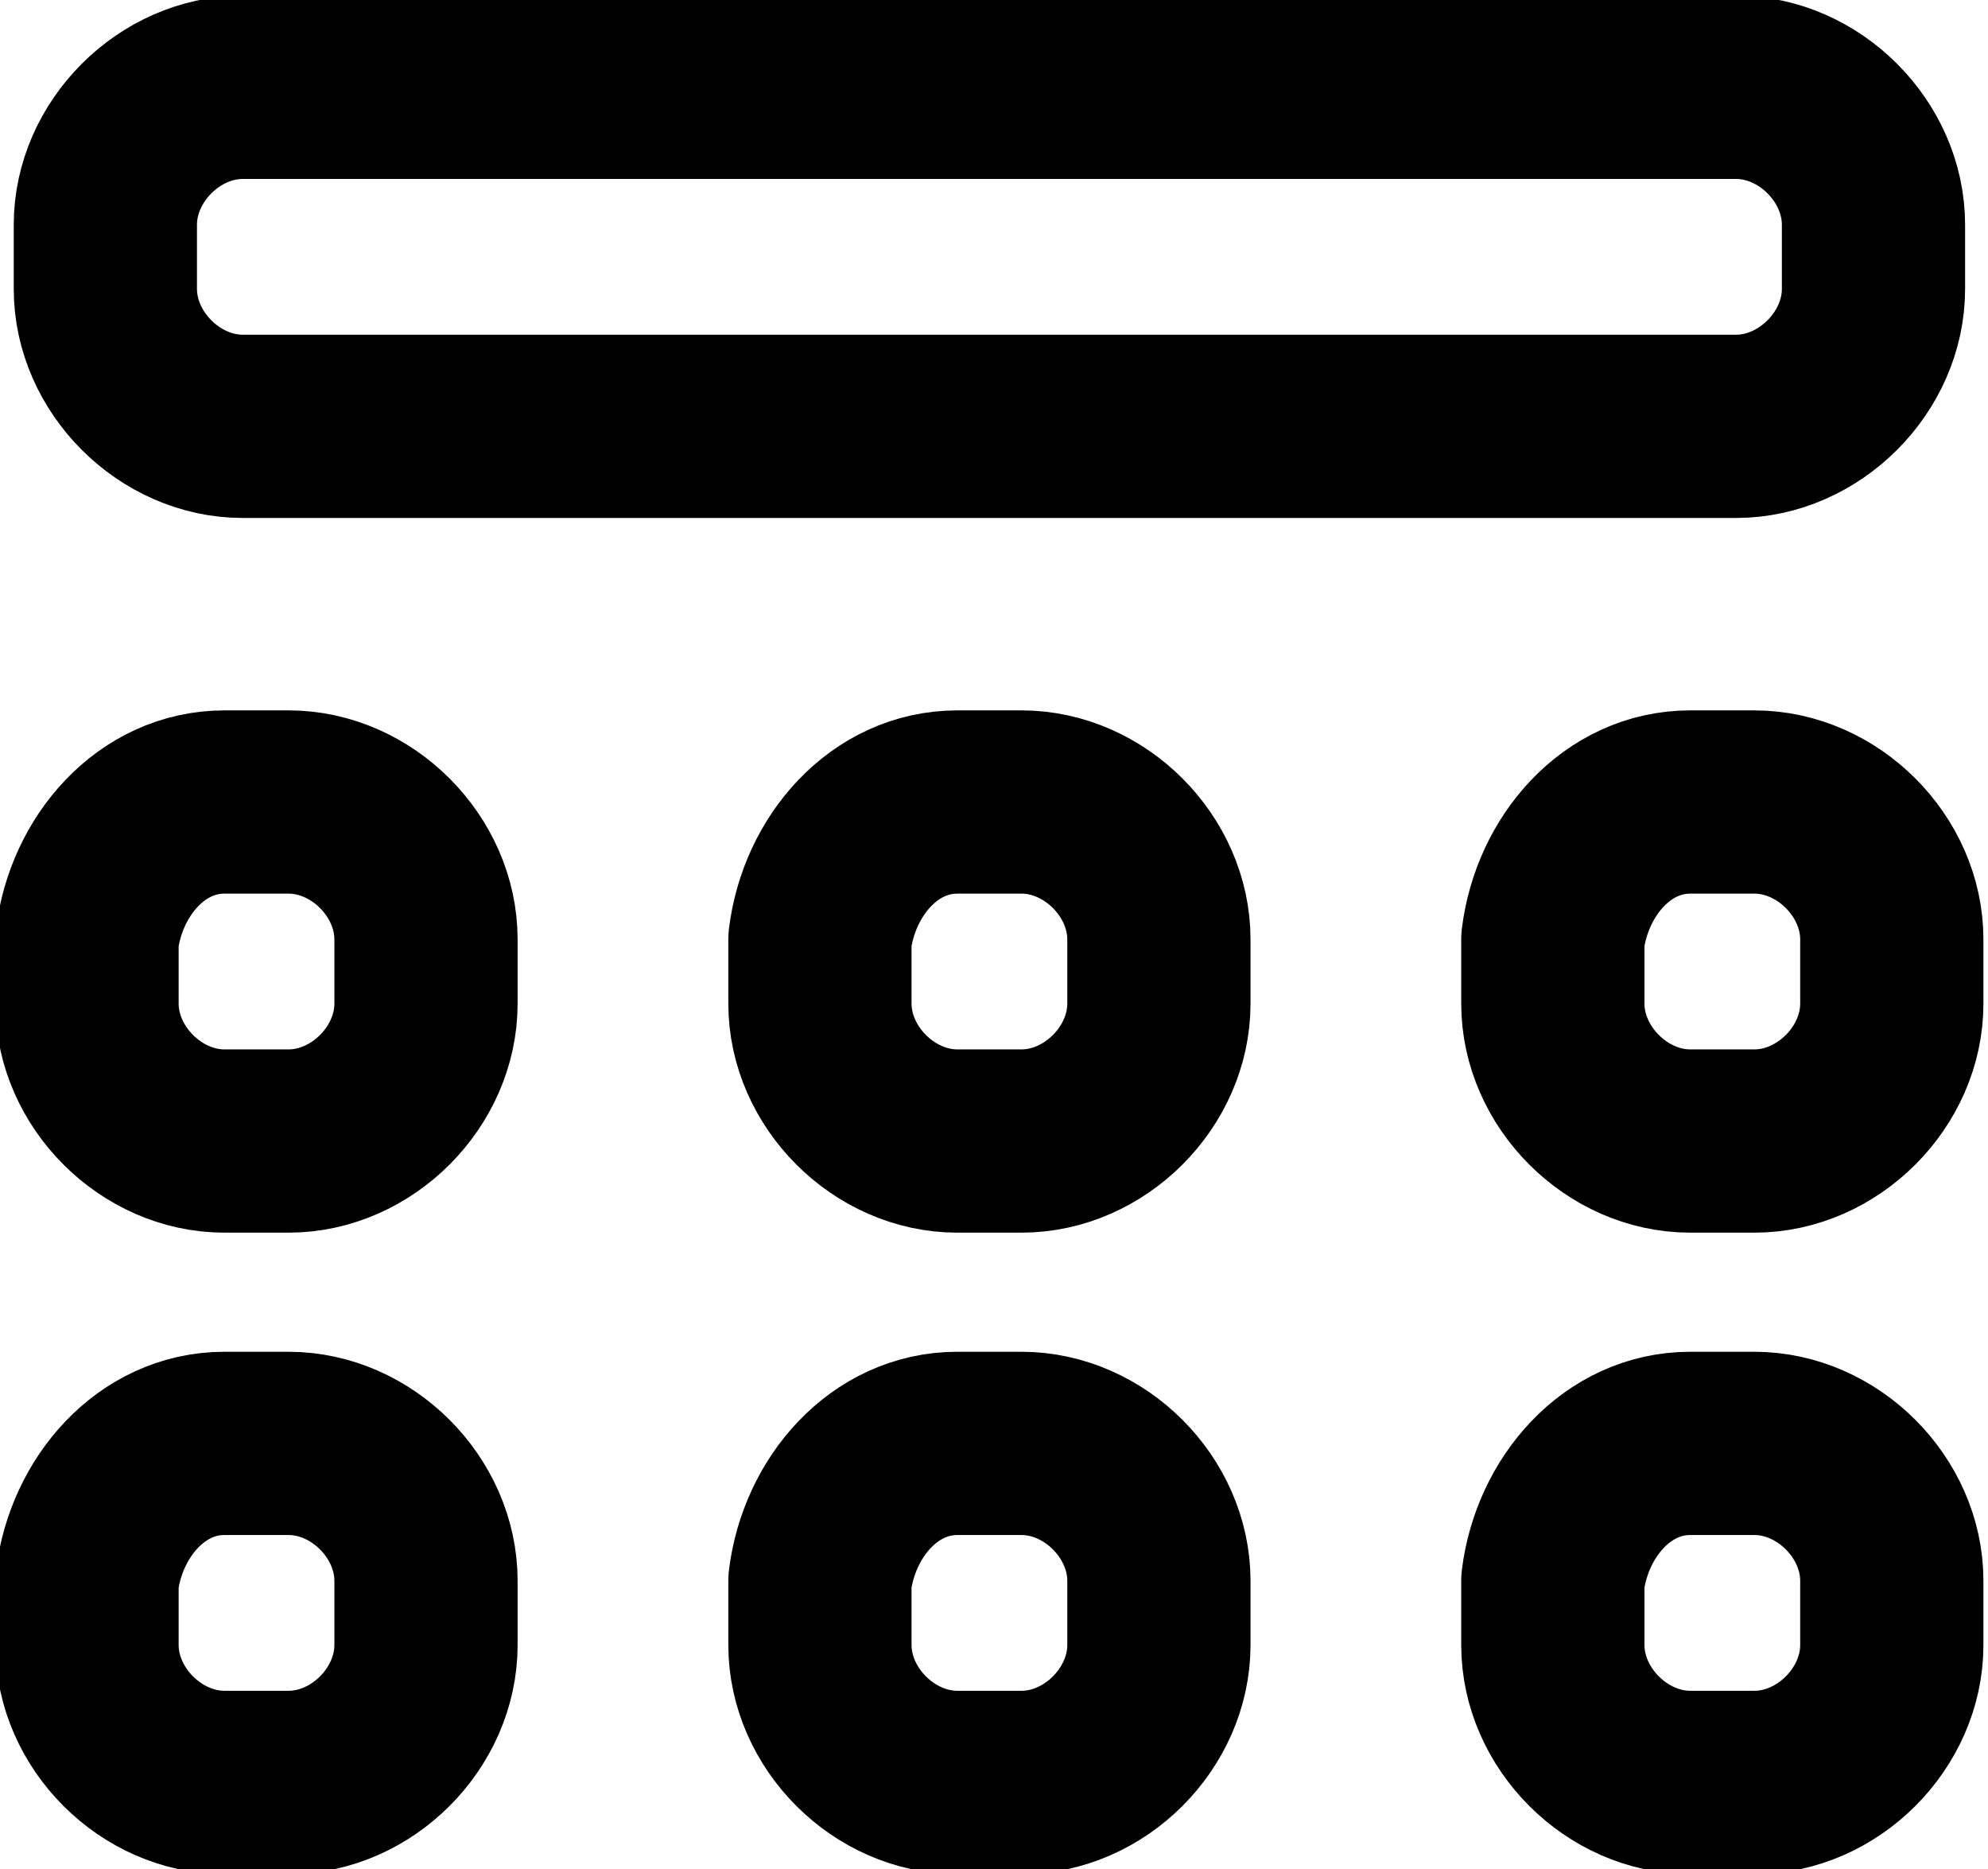 <svg version="1.1" id="Слой_1" xmlns="http://www.w3.org/2000/svg" x="0" y="0" viewBox="0 0 21.7 20.4" xml:space="preserve"><style>.grid-st0{fill:none;stroke:currentColor;stroke-width:2;stroke-linecap:round;stroke-linejoin:round}</style><g id="layout-bullets" transform="translate(.25 .253)"><path id="Прямоугольник_316" class="grid-st0" d="M2.4.7h16.3c.8 0 1.5.7 1.5 1.5v.7c0 .8-.7 1.5-1.5 1.5H2.4C1.6 4.4.9 3.7.9 2.9v-.7c0-.8.7-1.5 1.5-1.5z"/><path id="Прямоугольник_321" class="grid-st0" d="M2.2 15.5h.7c.8 0 1.5.7 1.5 1.5v.7c0 .8-.7 1.5-1.5 1.5h-.7c-.8 0-1.5-.7-1.5-1.5V17c.1-.8.7-1.5 1.5-1.5z"/><path id="Прямоугольник_332" class="grid-st0" d="M10.2 15.5h.7c.8 0 1.5.7 1.5 1.5v.7c0 .8-.7 1.5-1.5 1.5h-.7c-.8 0-1.5-.7-1.5-1.5V17c.1-.8.7-1.5 1.5-1.5z"/><path id="Прямоугольник_333" class="grid-st0" d="M18.2 15.5h.7c.8 0 1.5.7 1.5 1.5v.7c0 .8-.7 1.5-1.5 1.5h-.7c-.8 0-1.5-.7-1.5-1.5V17c.1-.8.7-1.5 1.5-1.5z"/><path id="Прямоугольник_334" class="grid-st0" d="M2.2 8.5h.7c.8 0 1.5.7 1.5 1.5v.7c0 .8-.7 1.5-1.5 1.5h-.7c-.8 0-1.5-.7-1.5-1.5V10c.1-.8.7-1.5 1.5-1.5z"/><path id="Прямоугольник_335" class="grid-st0" d="M10.2 8.5h.7c.8 0 1.5.7 1.5 1.5v.7c0 .8-.7 1.5-1.5 1.5h-.7c-.8 0-1.5-.7-1.5-1.5V10c.1-.8.7-1.5 1.5-1.5z"/><path id="Прямоугольник_336" class="grid-st0" d="M18.2 8.5h.7c.8 0 1.5.7 1.5 1.5v.7c0 .8-.7 1.5-1.5 1.5h-.7c-.8 0-1.5-.7-1.5-1.5V10c.1-.8.7-1.5 1.5-1.5z"/></g></svg>